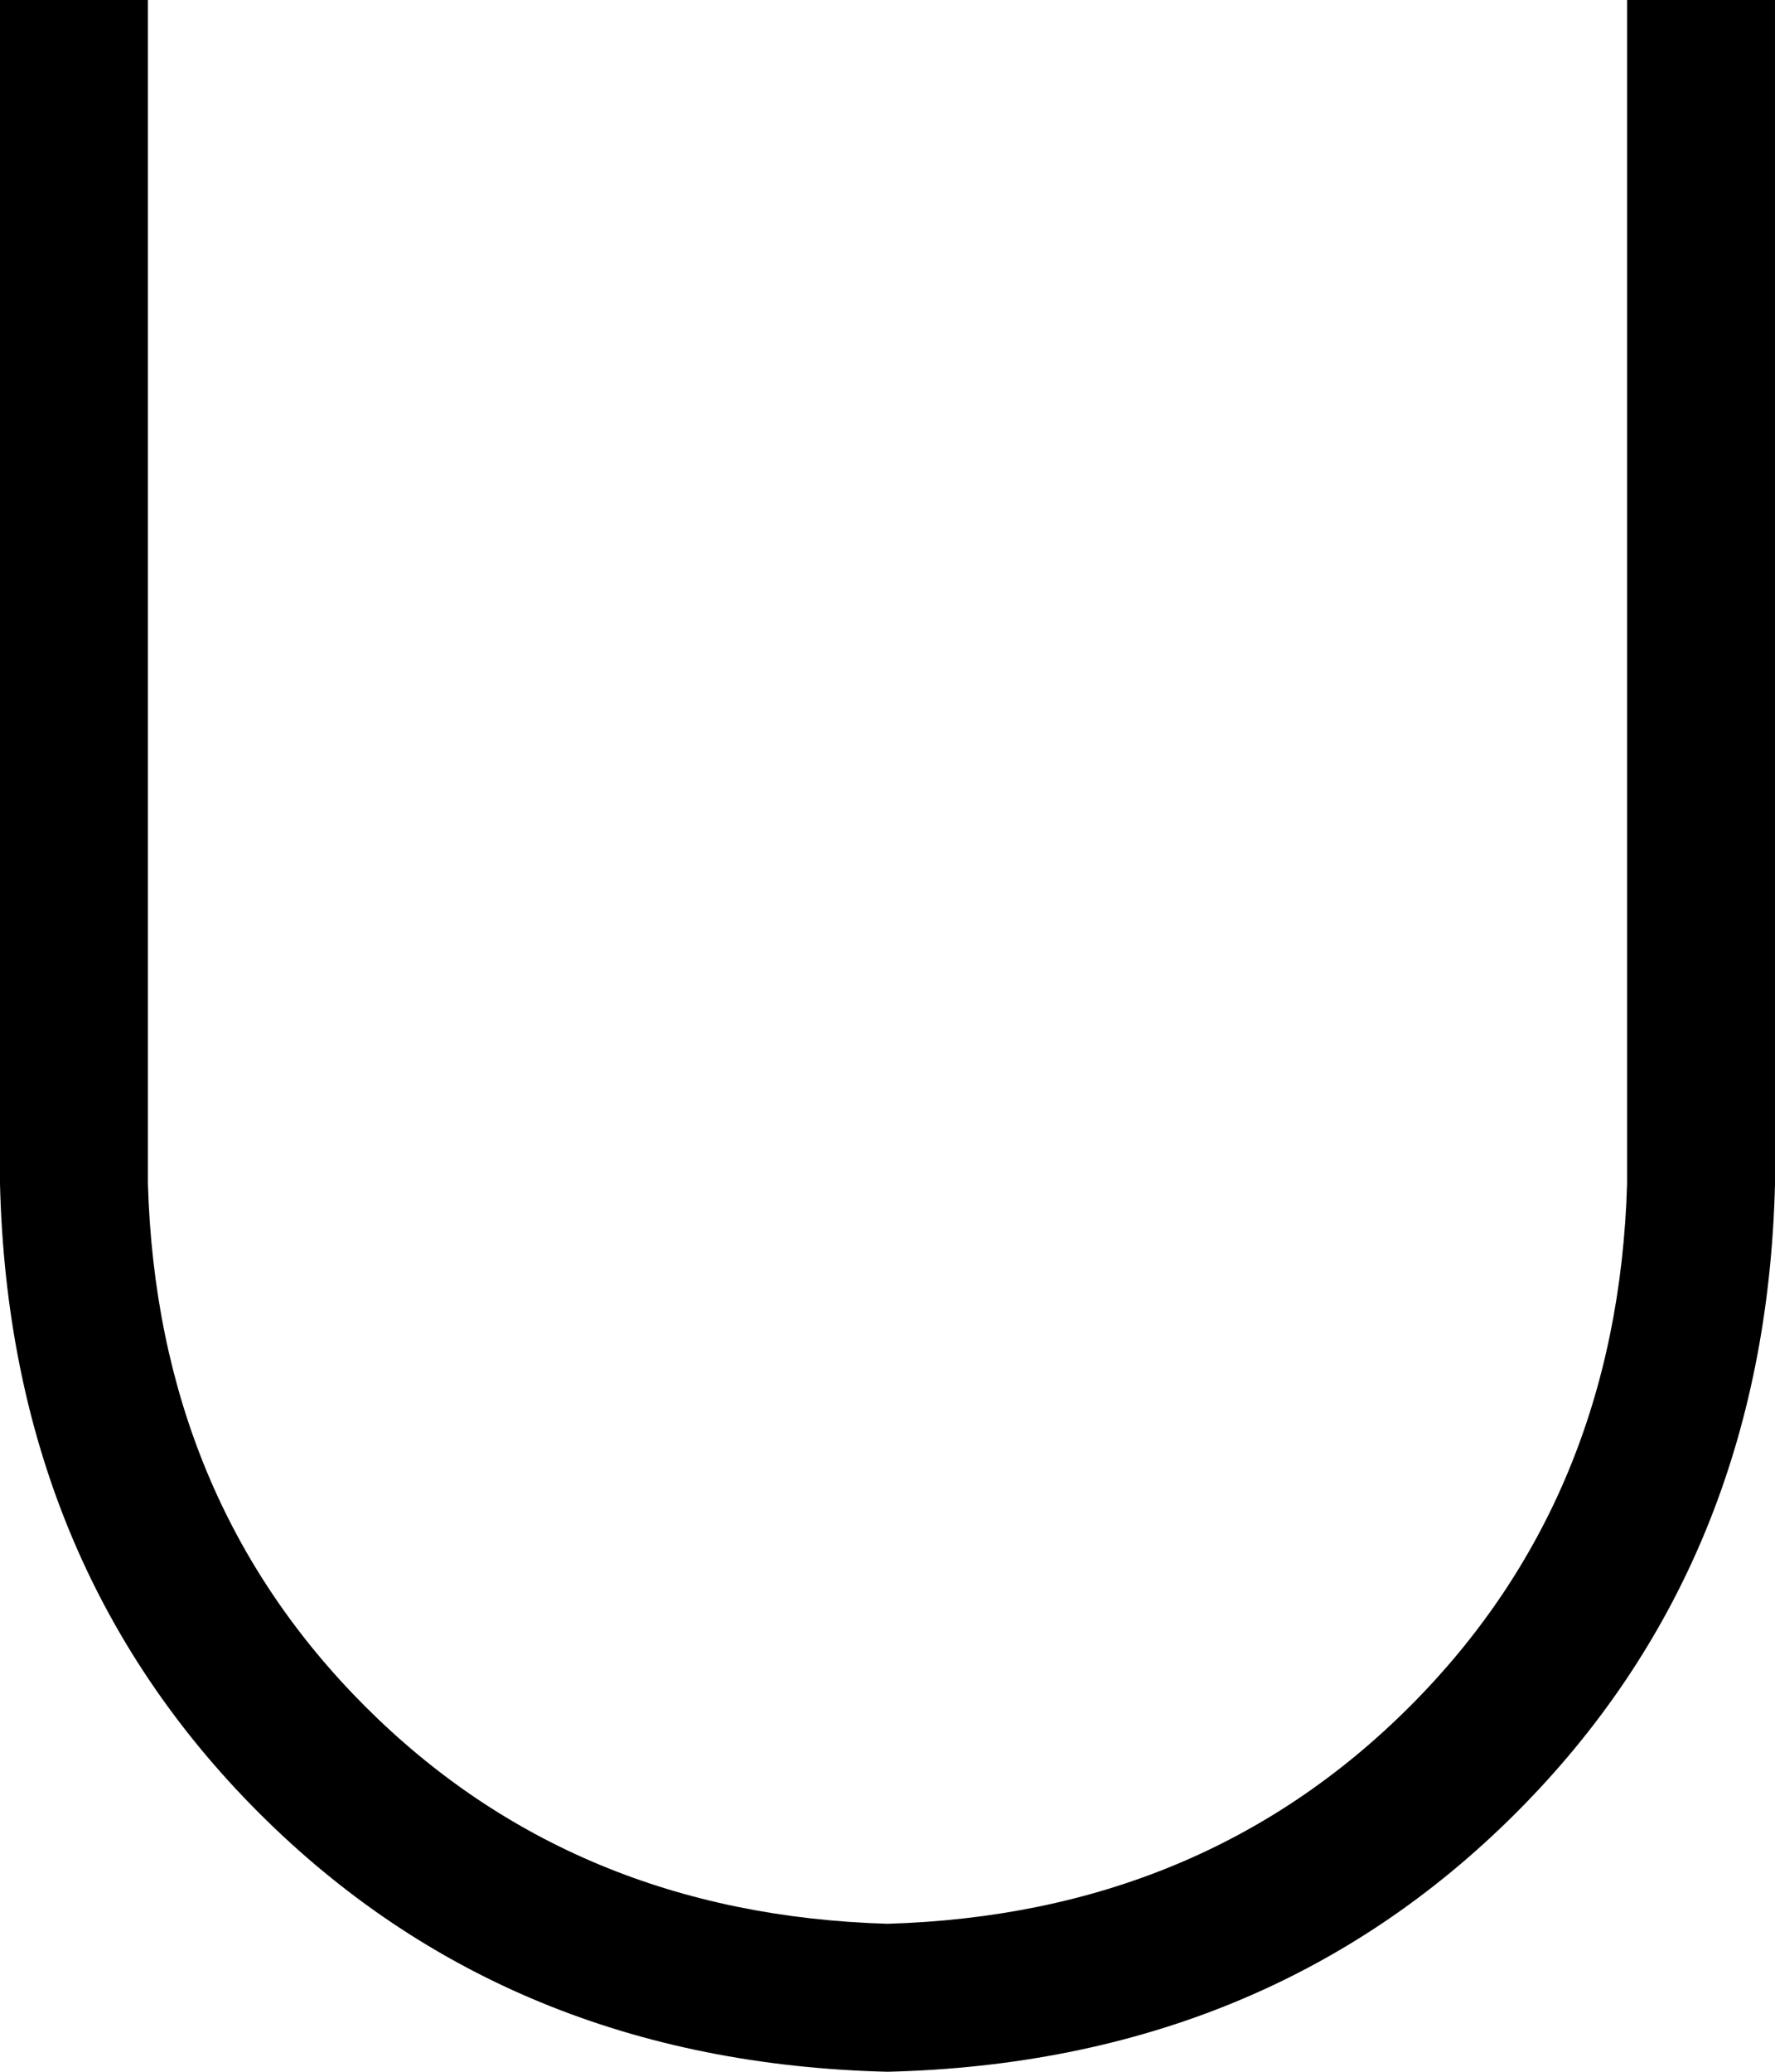 <svg xmlns="http://www.w3.org/2000/svg" viewBox="0 0 384 448">
    <path d="M 32 0 L 32 16 L 32 256 Q 34 324 79 369 Q 124 414 192 416 Q 260 414 305 369 Q 350 324 352 256 L 352 16 L 352 0 L 384 0 L 384 16 L 384 256 Q 382 338 328 392 Q 274 446 192 448 Q 110 446 56 392 Q 2 338 0 256 L 0 16 L 0 0 L 32 0 L 32 0 Z"/>
</svg>
